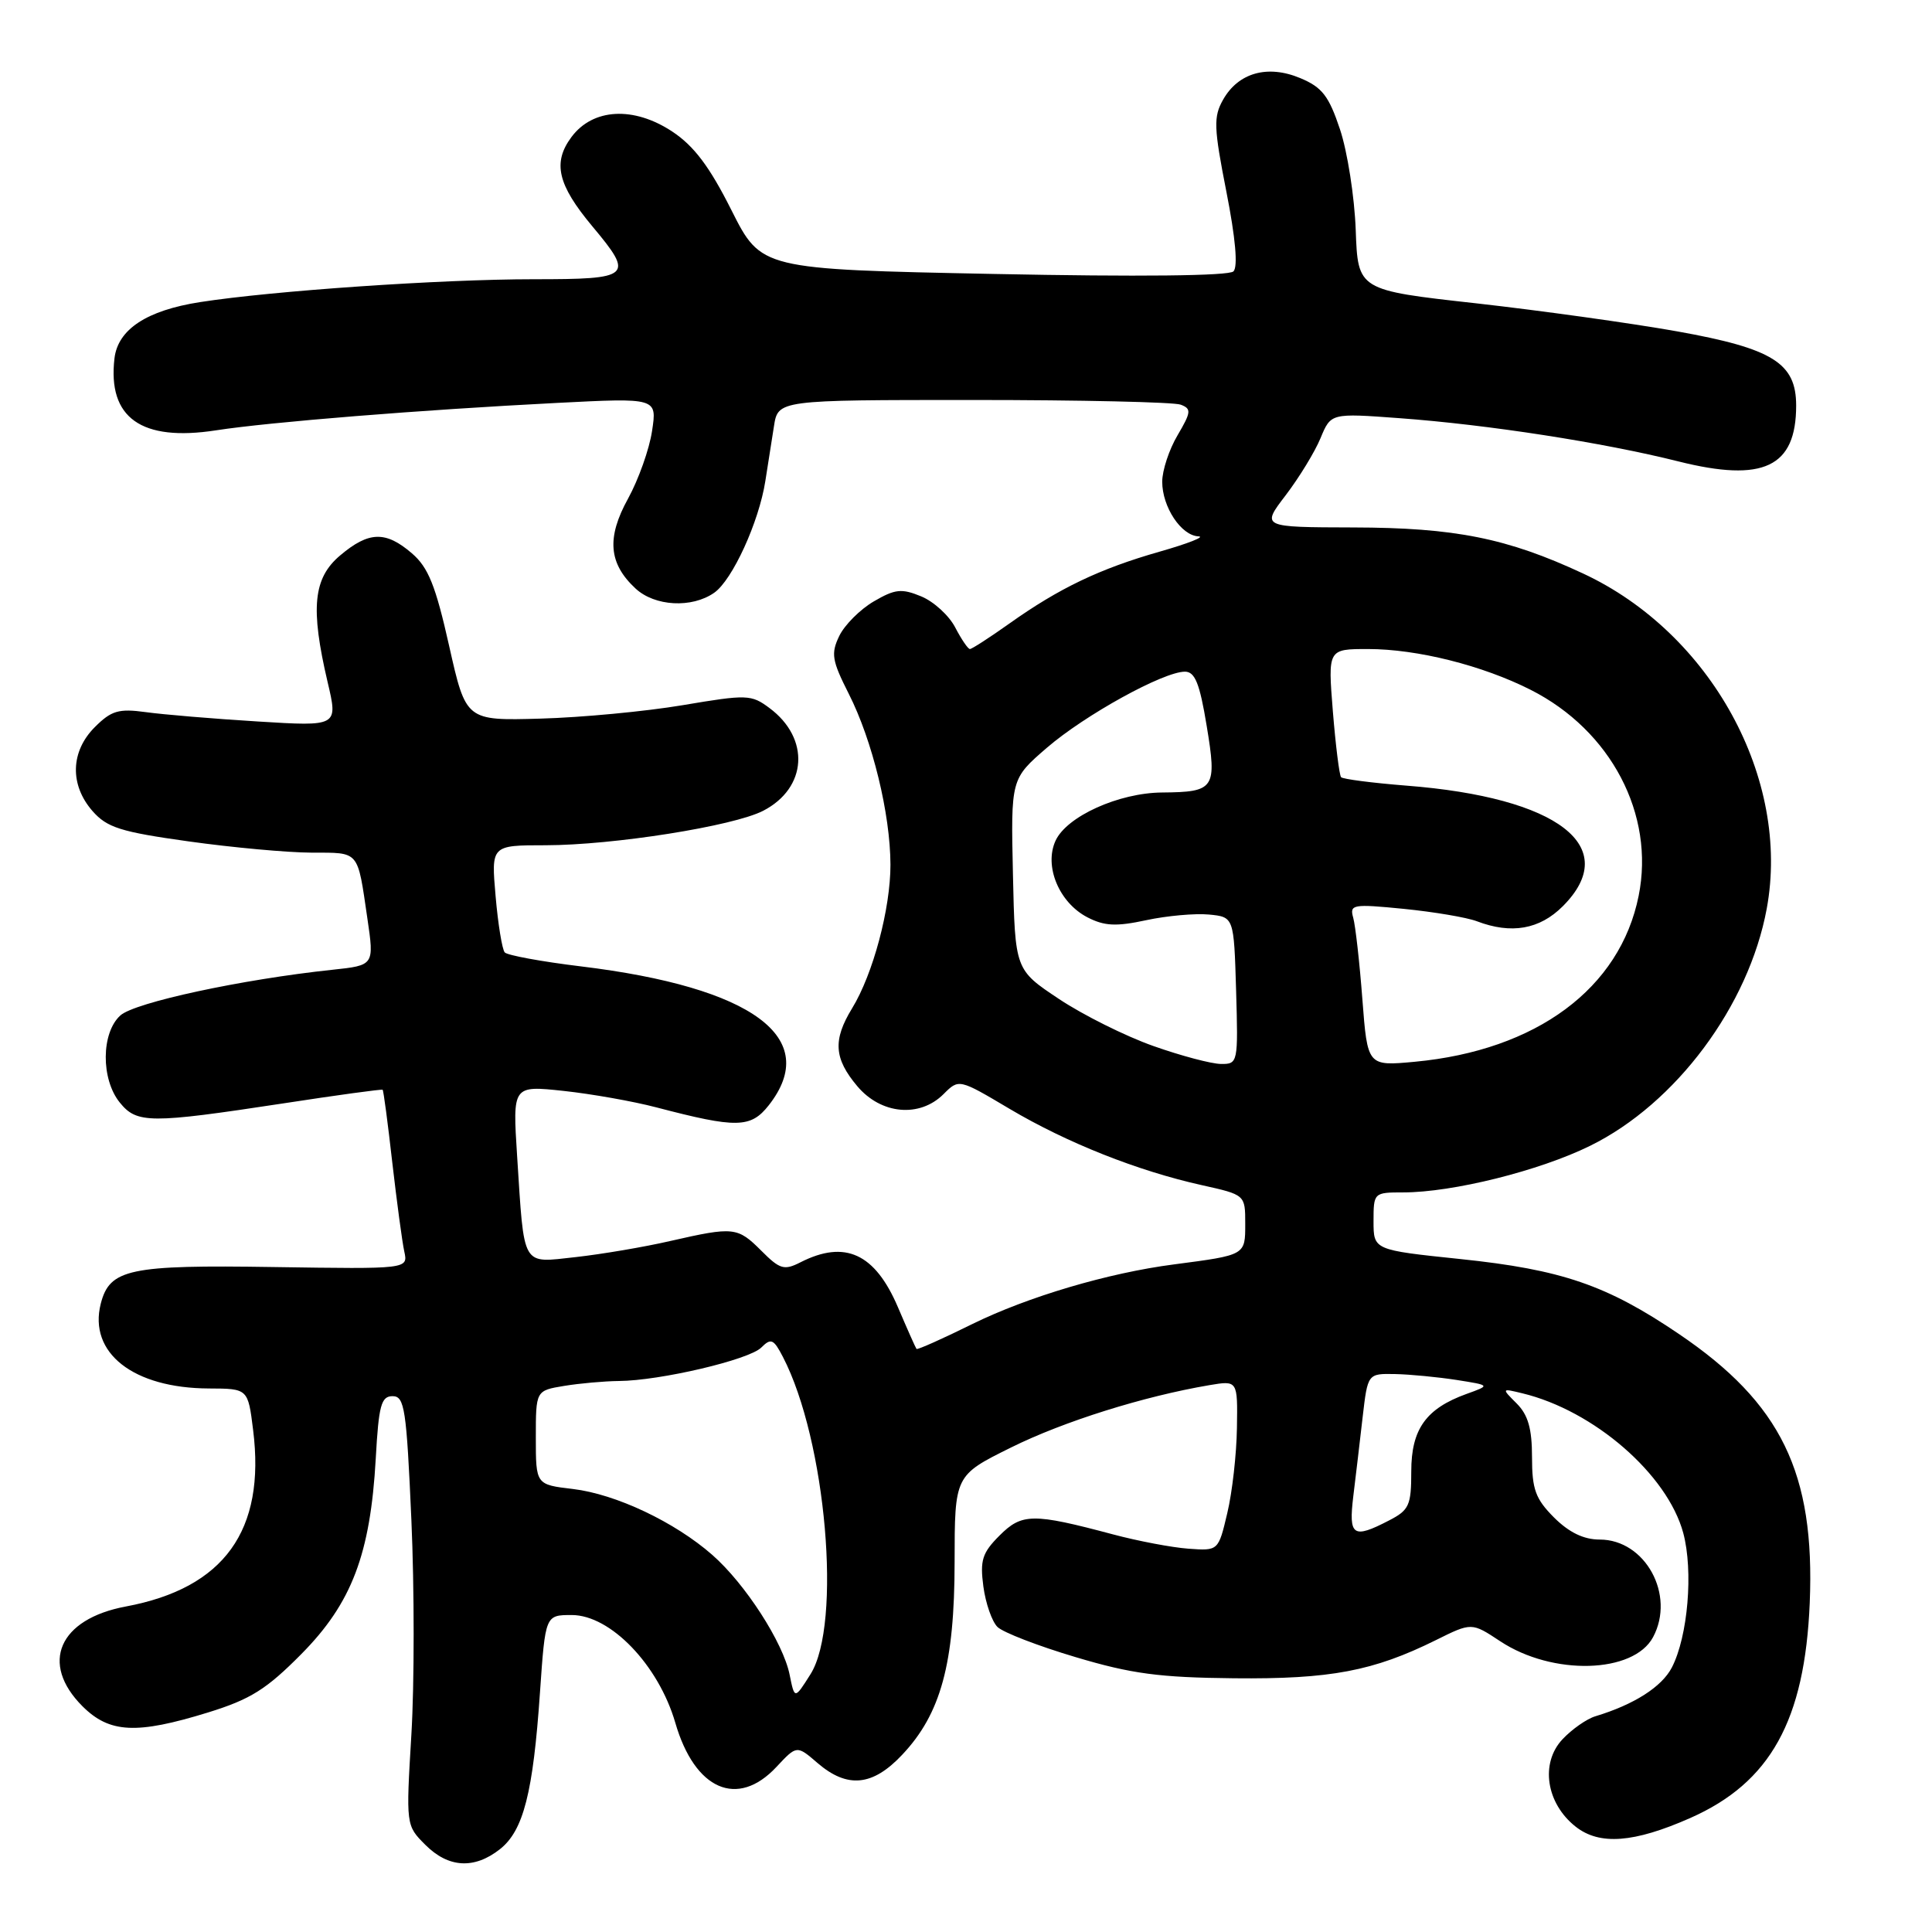 <?xml version="1.0" encoding="UTF-8" standalone="no"?>
<!DOCTYPE svg PUBLIC "-//W3C//DTD SVG 1.1//EN" "http://www.w3.org/Graphics/SVG/1.1/DTD/svg11.dtd" >
<svg xmlns="http://www.w3.org/2000/svg" xmlns:xlink="http://www.w3.org/1999/xlink" version="1.1" viewBox="0 0 256 256">
 <g >
 <path fill="currentColor"
d=" M 66.24 245.03 C 69.36 242.57 70.64 237.55 71.55 224.25 C 72.26 214.00 72.26 214.00 75.76 214.00 C 80.89 214.00 87.25 220.61 89.48 228.27 C 92.06 237.18 97.73 239.65 102.89 234.12 C 105.58 231.24 105.58 231.24 108.34 233.62 C 112.28 237.00 115.63 236.68 119.54 232.52 C 124.67 227.09 126.48 220.44 126.49 207.00 C 126.50 195.50 126.50 195.50 133.97 191.80 C 140.95 188.34 151.53 185.02 160.25 183.54 C 164.00 182.91 164.00 182.91 163.90 189.20 C 163.85 192.67 163.28 197.75 162.62 200.50 C 161.44 205.50 161.44 205.50 157.47 205.21 C 155.29 205.05 150.80 204.20 147.50 203.32 C 136.85 200.48 135.41 200.50 132.44 203.47 C 130.15 205.76 129.84 206.75 130.30 210.21 C 130.60 212.45 131.44 214.86 132.17 215.58 C 132.90 216.30 137.55 218.10 142.50 219.57 C 149.92 221.79 153.61 222.28 163.50 222.38 C 176.29 222.51 181.97 221.43 190.25 217.33 C 195.00 214.97 195.00 214.97 198.78 217.47 C 205.71 222.06 216.45 221.77 219.04 216.93 C 222.03 211.34 218.01 204.00 211.97 204.00 C 209.85 204.00 207.91 203.06 205.92 201.08 C 203.46 198.61 203.00 197.35 203.00 193.08 C 203.00 189.31 202.48 187.48 200.97 185.97 C 198.95 183.95 198.95 183.95 201.72 184.62 C 211.21 186.91 220.94 195.36 223.04 203.13 C 224.39 208.16 223.66 216.83 221.53 220.95 C 220.20 223.52 216.51 225.87 211.41 227.41 C 210.26 227.75 208.29 229.13 207.04 230.46 C 204.06 233.63 204.87 238.96 208.78 242.04 C 211.95 244.54 216.51 244.19 223.96 240.90 C 234.58 236.21 239.15 227.98 239.80 212.38 C 240.51 195.18 236.02 185.94 222.48 176.77 C 212.91 170.28 206.94 168.23 193.50 166.83 C 182.00 165.63 182.00 165.63 182.00 161.82 C 182.00 158.04 182.04 158.00 185.93 158.00 C 192.49 158.00 203.98 155.14 210.71 151.82 C 222.07 146.23 231.72 133.27 234.10 120.41 C 237.29 103.18 226.71 83.88 209.76 75.99 C 199.69 71.30 192.79 69.92 179.31 69.89 C 167.12 69.86 167.12 69.86 170.37 65.61 C 172.15 63.27 174.23 59.87 174.98 58.05 C 176.35 54.74 176.35 54.74 185.43 55.41 C 197.17 56.27 212.45 58.64 222.40 61.14 C 233.66 63.96 238.00 61.90 238.00 53.74 C 238.00 48.11 234.92 46.18 222.24 43.91 C 216.19 42.83 204.20 41.16 195.59 40.19 C 179.93 38.45 179.93 38.45 179.64 30.47 C 179.48 26.09 178.54 20.09 177.56 17.15 C 176.08 12.71 175.19 11.56 172.29 10.35 C 167.97 8.54 164.08 9.63 162.06 13.22 C 160.78 15.48 160.83 16.90 162.50 25.39 C 163.71 31.53 164.05 35.35 163.44 35.96 C 162.84 36.56 150.88 36.69 131.67 36.30 C 100.86 35.68 100.86 35.68 96.92 27.85 C 94.03 22.09 91.96 19.34 89.09 17.44 C 83.97 14.05 78.56 14.34 75.72 18.16 C 73.20 21.55 73.88 24.47 78.49 29.99 C 84.07 36.66 83.69 37.00 70.70 37.00 C 58.46 37.00 36.12 38.53 26.51 40.03 C 19.44 41.13 15.63 43.64 15.17 47.47 C 14.24 55.37 18.72 58.55 28.63 57.02 C 35.75 55.92 55.78 54.31 73.78 53.39 C 87.07 52.71 87.07 52.71 86.40 57.11 C 86.04 59.52 84.60 63.56 83.22 66.07 C 80.36 71.25 80.64 74.66 84.20 77.97 C 86.75 80.35 91.67 80.62 94.64 78.54 C 97.05 76.85 100.56 69.18 101.41 63.75 C 101.74 61.69 102.25 58.43 102.55 56.50 C 103.09 53.00 103.09 53.00 128.96 53.00 C 143.19 53.00 155.56 53.28 156.45 53.62 C 157.89 54.17 157.84 54.60 156.03 57.68 C 154.91 59.57 154.00 62.34 154.00 63.83 C 154.00 67.18 156.52 70.98 158.81 71.07 C 159.74 71.11 157.43 72.02 153.68 73.09 C 145.72 75.36 140.35 77.93 133.75 82.62 C 131.13 84.48 128.78 86.00 128.52 86.00 C 128.26 86.00 127.39 84.71 126.57 83.14 C 125.76 81.57 123.74 79.72 122.08 79.03 C 119.47 77.95 118.61 78.04 115.78 79.69 C 113.98 80.74 111.92 82.80 111.21 84.26 C 110.08 86.61 110.23 87.51 112.47 91.94 C 115.60 98.12 117.97 107.82 117.99 114.57 C 118.00 120.38 115.69 129.07 112.90 133.62 C 110.34 137.81 110.51 140.26 113.59 143.92 C 116.74 147.67 121.86 148.14 125.03 144.97 C 127.06 142.94 127.06 142.94 133.78 146.93 C 141.37 151.43 150.77 155.16 159.25 157.04 C 165.00 158.32 165.00 158.32 165.00 162.14 C 165.00 166.34 165.08 166.29 155.56 167.54 C 146.83 168.67 136.18 171.83 128.82 175.45 C 124.88 177.40 121.56 178.88 121.44 178.74 C 121.33 178.61 120.22 176.12 118.98 173.21 C 115.94 166.09 111.97 164.26 106.07 167.26 C 103.91 168.36 103.34 168.20 100.90 165.75 C 97.72 162.57 97.24 162.52 88.81 164.44 C 85.34 165.24 79.71 166.19 76.30 166.57 C 69.03 167.36 69.49 168.15 68.52 153.17 C 67.92 143.83 67.92 143.83 74.67 144.55 C 78.38 144.95 83.91 145.93 86.96 146.73 C 97.61 149.52 99.47 149.49 101.86 146.46 C 108.87 137.54 99.78 130.82 76.97 128.05 C 71.76 127.42 67.22 126.58 66.88 126.20 C 66.54 125.81 65.99 122.46 65.67 118.75 C 65.08 112.00 65.08 112.00 72.29 112.00 C 81.26 111.99 97.19 109.47 101.13 107.43 C 106.97 104.41 107.37 97.84 101.96 93.82 C 99.55 92.02 98.99 92.00 90.46 93.44 C 85.53 94.27 77.05 95.07 71.62 95.22 C 61.74 95.50 61.74 95.50 59.51 85.57 C 57.72 77.59 56.75 75.18 54.58 73.32 C 51.11 70.33 48.87 70.39 45.08 73.59 C 41.50 76.60 41.11 80.56 43.41 90.38 C 44.80 96.26 44.80 96.26 34.15 95.60 C 28.29 95.24 21.61 94.68 19.31 94.36 C 15.72 93.87 14.75 94.16 12.56 96.35 C 9.34 99.57 9.22 103.99 12.25 107.46 C 14.18 109.66 15.97 110.23 25.00 111.49 C 30.78 112.30 38.10 112.97 41.28 112.98 C 47.70 113.00 47.34 112.57 48.68 121.70 C 49.59 127.91 49.59 127.91 44.04 128.50 C 32.05 129.77 17.85 132.83 15.95 134.55 C 13.40 136.85 13.36 142.99 15.87 146.09 C 18.14 148.89 19.84 148.90 37.50 146.21 C 44.65 145.11 50.59 144.30 50.70 144.40 C 50.82 144.49 51.39 148.83 51.98 154.04 C 52.58 159.24 53.29 164.55 53.57 165.83 C 54.08 168.16 54.08 168.16 36.29 167.89 C 17.12 167.59 14.53 168.14 13.35 172.75 C 11.70 179.27 17.66 183.94 27.68 183.98 C 32.86 184.00 32.86 184.00 33.54 189.49 C 35.21 202.80 29.70 210.44 16.67 212.87 C 7.80 214.53 5.25 220.40 10.92 226.08 C 14.51 229.66 18.07 229.84 27.57 226.91 C 33.19 225.17 35.30 223.85 39.94 219.16 C 46.61 212.42 49.08 205.93 49.79 193.25 C 50.18 186.20 50.51 185.00 52.02 185.00 C 53.61 185.00 53.86 186.66 54.51 201.40 C 54.91 210.41 54.91 223.21 54.51 229.83 C 53.79 241.85 53.79 241.88 56.35 244.44 C 59.41 247.51 62.83 247.71 66.24 245.03 Z  M 104.63 221.91 C 103.78 217.66 98.75 209.86 94.38 206.03 C 89.41 201.67 81.61 197.98 75.92 197.30 C 71.00 196.72 71.00 196.72 71.00 190.49 C 71.00 184.26 71.00 184.26 74.75 183.64 C 76.81 183.30 80.08 183.01 82.00 182.99 C 87.46 182.95 99.25 180.18 100.87 178.56 C 102.16 177.27 102.51 177.42 103.74 179.80 C 109.47 190.84 111.59 215.21 107.39 221.85 C 105.29 225.18 105.29 225.18 104.63 221.91 Z  M 179.32 198.25 C 179.64 195.64 180.20 190.91 180.56 187.75 C 181.23 182.00 181.23 182.00 184.87 182.07 C 186.86 182.11 190.53 182.47 193.00 182.85 C 197.50 183.56 197.50 183.56 194.33 184.70 C 188.95 186.64 187.00 189.37 187.00 194.97 C 187.00 199.47 186.72 200.10 184.05 201.47 C 179.27 203.95 178.68 203.54 179.32 198.25 Z  M 152.82 138.60 C 149.14 137.30 143.52 134.50 140.32 132.37 C 134.50 128.50 134.50 128.50 134.22 115.85 C 133.94 103.21 133.94 103.21 138.72 99.08 C 143.77 94.73 154.16 89.00 157.01 89.00 C 158.34 89.00 158.97 90.56 159.89 96.17 C 161.27 104.50 160.97 104.95 154.00 105.01 C 148.24 105.05 141.33 108.18 139.86 111.41 C 138.32 114.78 140.34 119.61 144.09 121.55 C 146.34 122.71 147.89 122.79 151.88 121.93 C 154.62 121.34 158.36 121.01 160.18 121.18 C 163.50 121.50 163.50 121.50 163.79 131.25 C 164.07 140.83 164.03 141.00 161.79 140.98 C 160.53 140.97 156.49 139.90 152.82 138.60 Z  M 180.52 132.39 C 180.15 127.50 179.60 122.65 179.31 121.61 C 178.81 119.84 179.22 119.76 186.02 120.43 C 190.00 120.83 194.35 121.56 195.69 122.07 C 200.26 123.81 204.00 123.16 207.08 120.08 C 214.96 112.19 206.49 105.66 186.35 104.10 C 181.83 103.74 177.93 103.24 177.70 102.98 C 177.47 102.72 176.98 98.79 176.61 94.25 C 175.95 86.00 175.95 86.00 181.27 86.00 C 187.78 86.00 196.44 88.17 202.83 91.41 C 213.47 96.80 219.30 107.92 217.13 118.70 C 214.67 130.97 203.59 139.18 187.46 140.69 C 181.20 141.27 181.20 141.27 180.52 132.39 Z "/>
</g>
</svg>